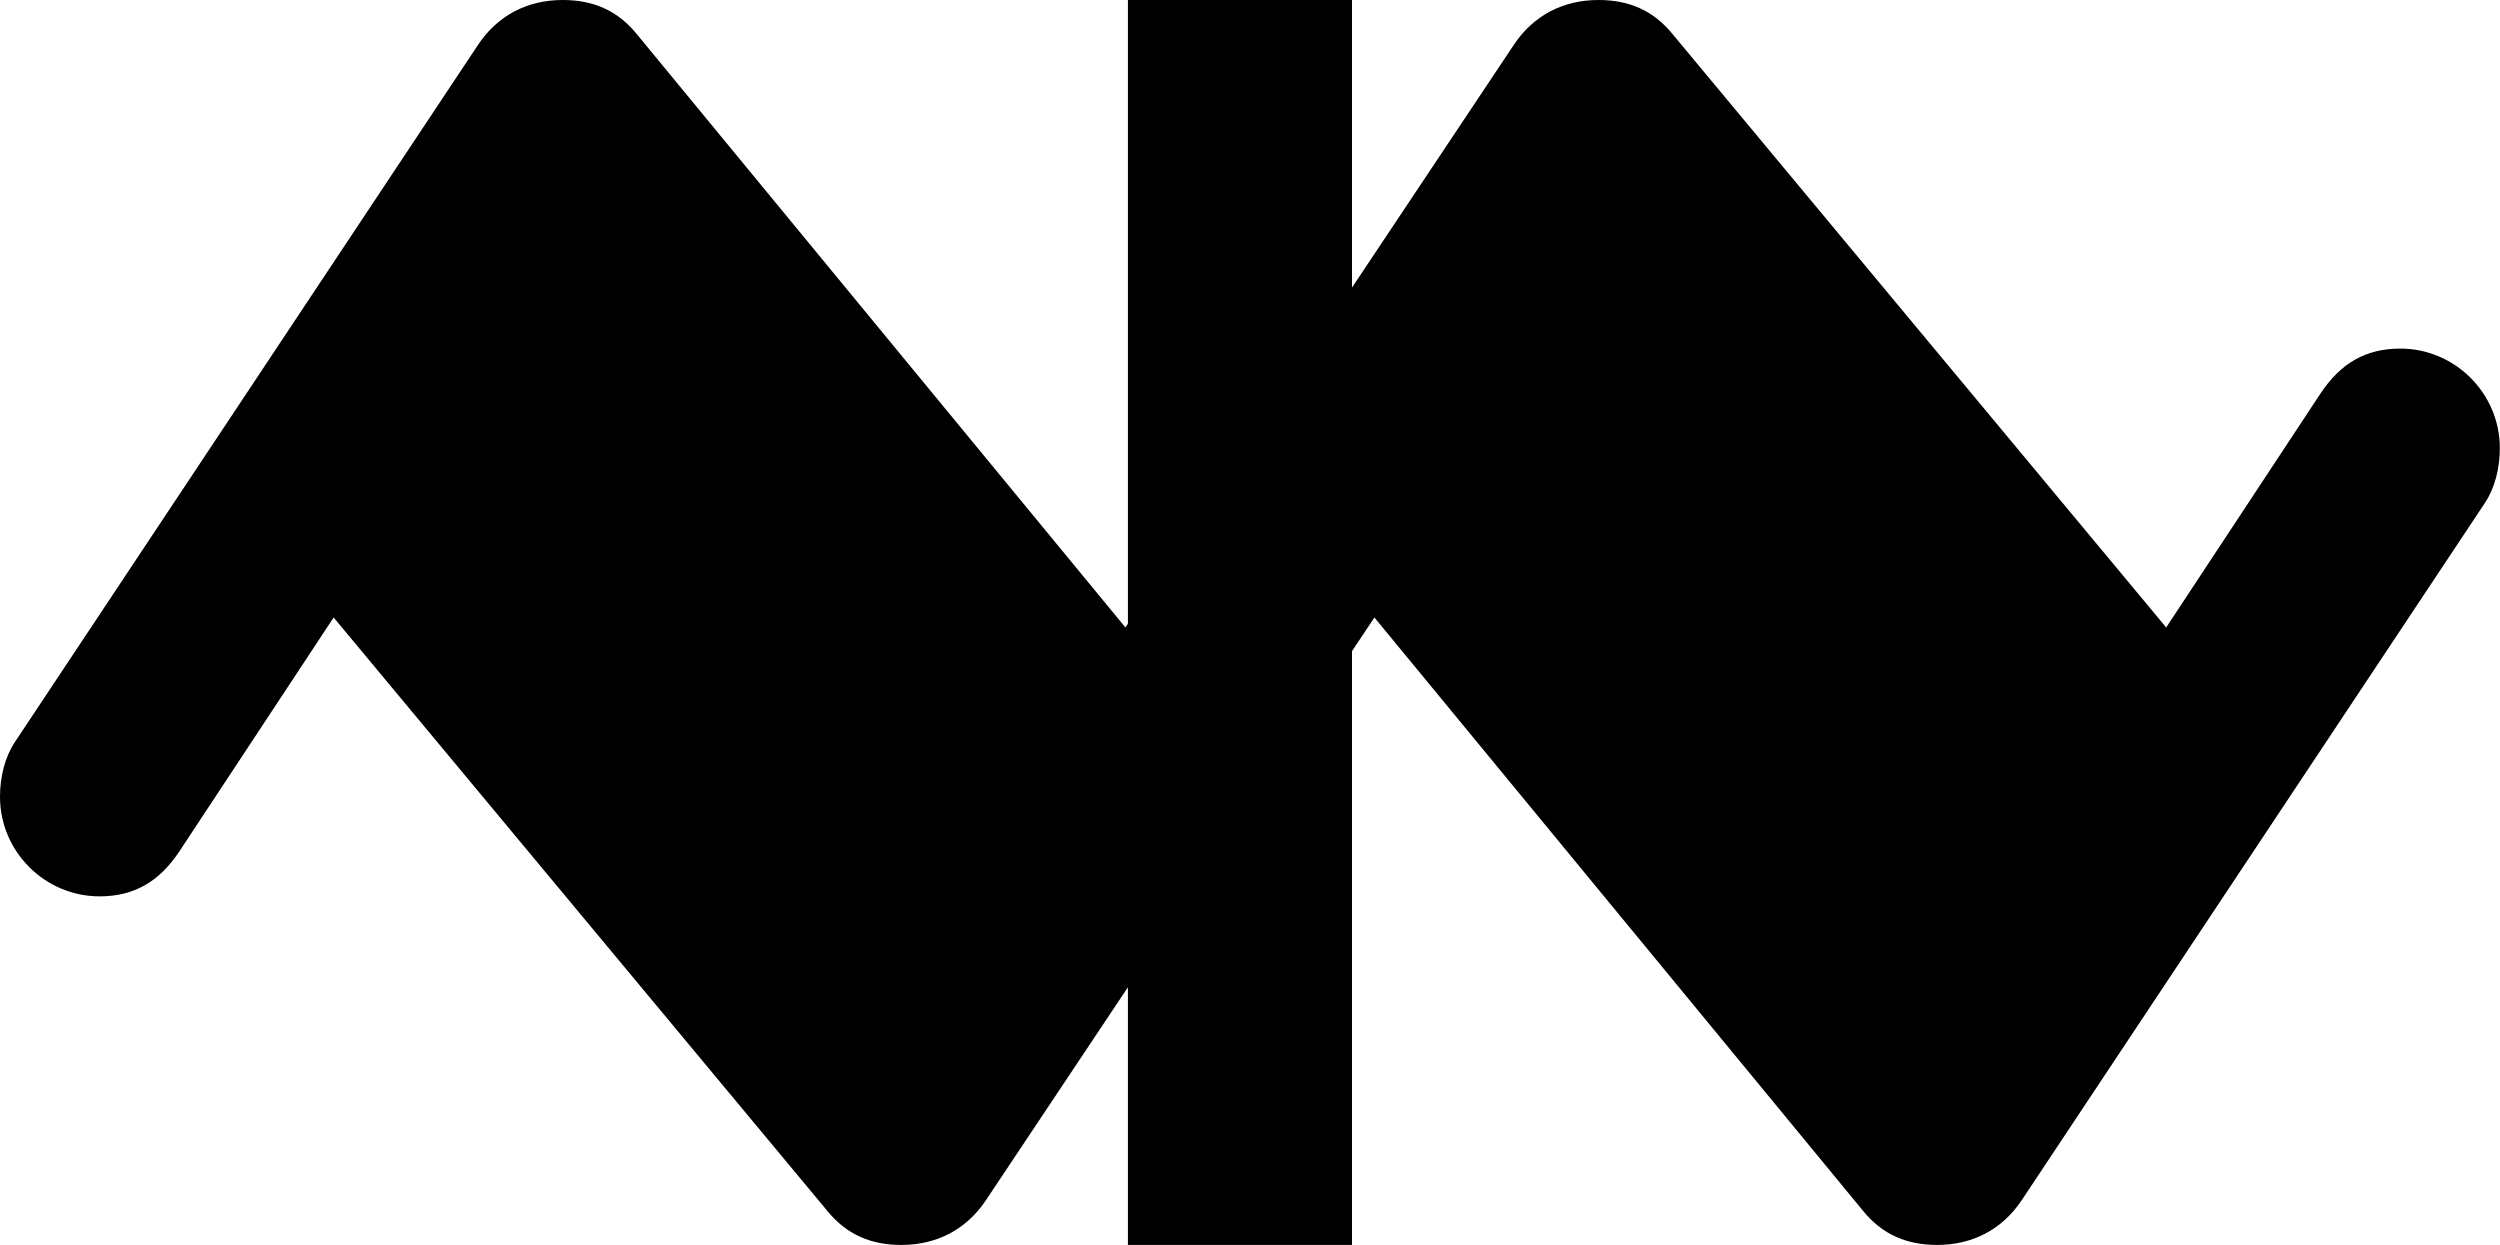 <?xml version="1.0" encoding="UTF-8" standalone="no"?>
<svg xmlns="http://www.w3.org/2000/svg" height="6.638" width="13.33" version="1.2">
  <path transform="matrix(6.638,0,0,6.638,0,0)" style="fill:currentColor"
     d="M1.864,0.316C1.88,0.292,1.9,0.28,1.928,0.28C1.972,0.28,2.008,0.316,2.008,0.36C2.008,0.376,2.004,0.392,1.996,0.404L1.624,0.964C1.608,0.988,1.584,1,1.556,1C1.532,1,1.512,0.992,1.496,0.972L1.104,0.496L0.792,0.964C0.776,0.988,0.752,1,0.724,1C0.7,1,0.68,0.992,0.664,0.972L0.268,0.496L0.144,0.684C0.128,0.708,0.108,0.72,0.08,0.72C0.036,0.72,0,0.684,0,0.64C0,0.624,0.004,0.608,0.012,0.596L0.384,0.036C0.4,0.012,0.424,0,0.452,0C0.476,0,0.496,0.008,0.512,0.028L0.904,0.504L1.216,0.036C1.232,0.012,1.256,0,1.284,0C1.308,0,1.328,0.008,1.344,0.028L1.74,0.504L1.864,0.316zM0.906,0h0.18v1h-0.18z" />
</svg>
